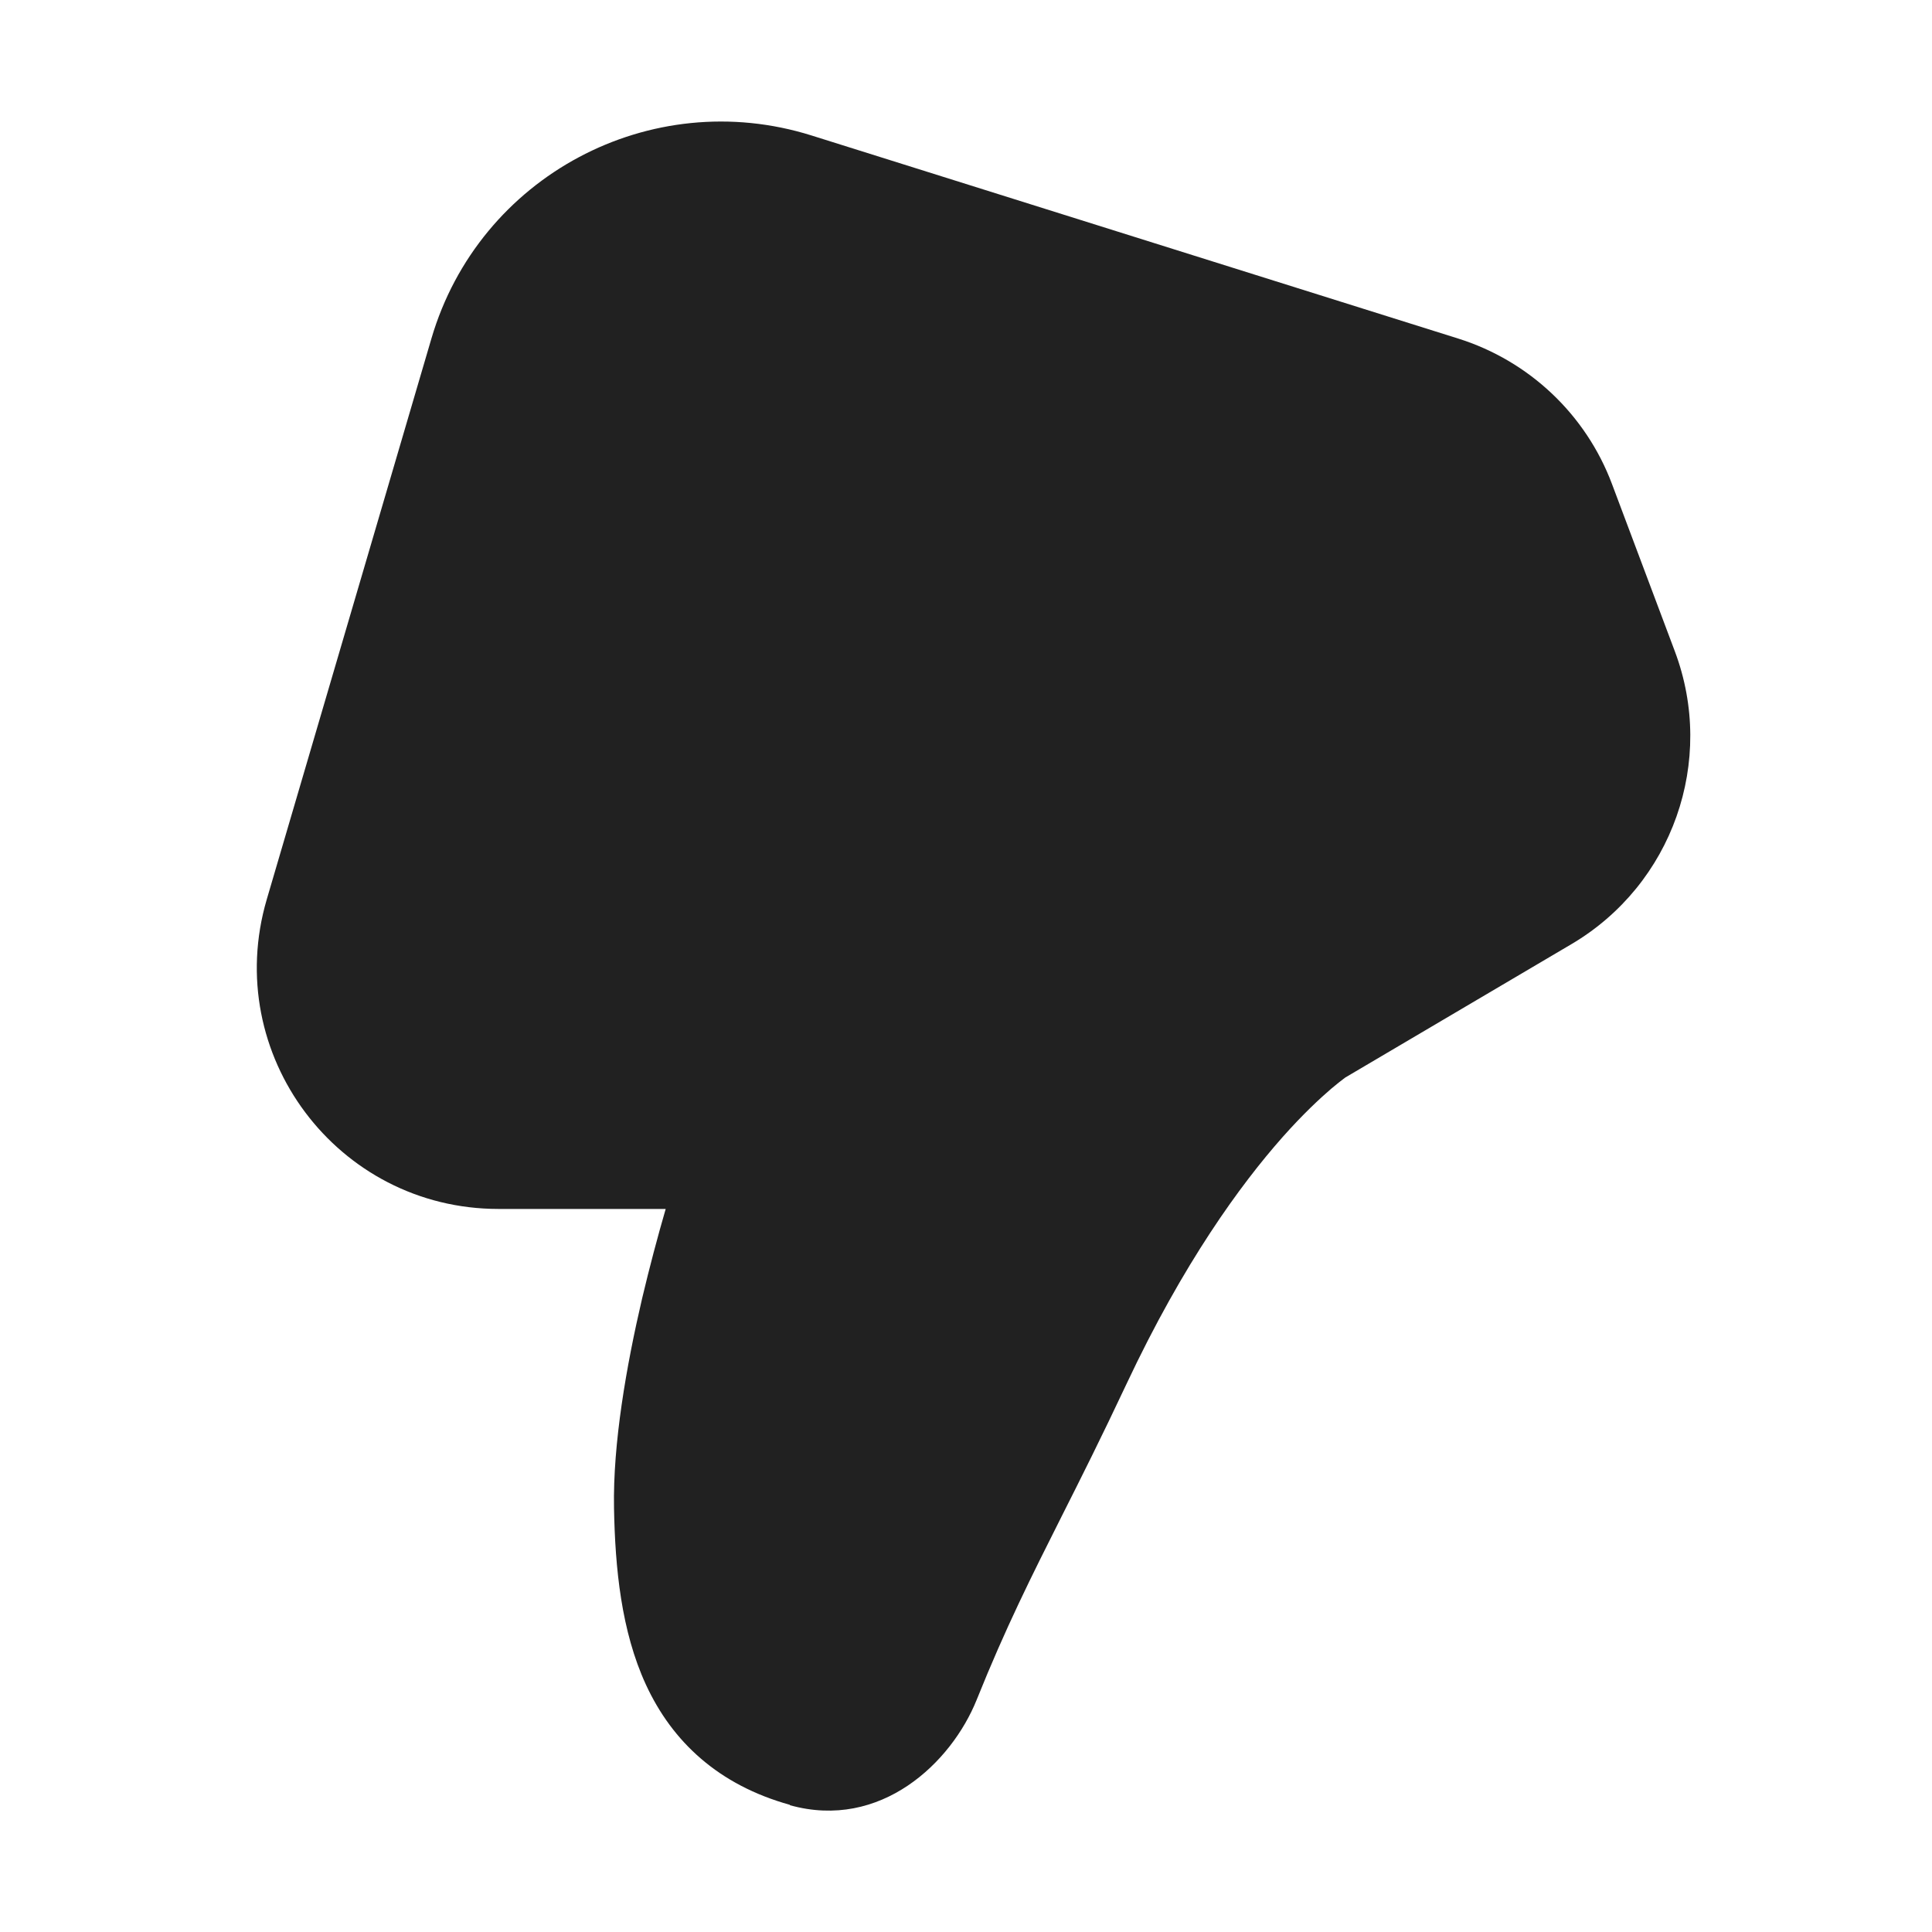 <svg width="16" height="16" xmlns="http://www.w3.org/2000/svg" fill="none">

 <g>
  <title>Layer 1</title>
  <path transform="rotate(-180 8.062 8.001)" id="svg_1" fill="#212121" d="m9.582,1.052c-0.751,-0.209 -1.336,0.351 -1.546,0.872c-0.241,0.6 -0.453,1.021 -0.706,1.524c-0.157,0.311 -0.329,0.654 -0.534,1.09c-0.474,1.009 -0.948,1.656 -1.292,2.045c-0.172,0.194 -0.313,0.324 -0.405,0.403c-0.046,0.039 -0.081,0.066 -0.101,0.081l-0.016,0.012l-1.872,1.104c-0.837,0.494 -1.198,1.517 -0.856,2.426l0.52,1.384c0.216,0.576 0.686,1.02 1.273,1.205l5.356,1.682c1.335,0.419 2.754,-0.338 3.148,-1.681l1.364,-4.646c0.376,-1.281 -0.584,-2.563 -1.919,-2.563l-1.385,0c0.066,-0.227 0.133,-0.479 0.195,-0.74c0.131,-0.561 0.243,-1.203 0.233,-1.737c-0.009,-0.497 -0.06,-1.019 -0.264,-1.462c-0.219,-0.475 -0.603,-0.832 -1.193,-0.996z"/>
 </g>
</svg>